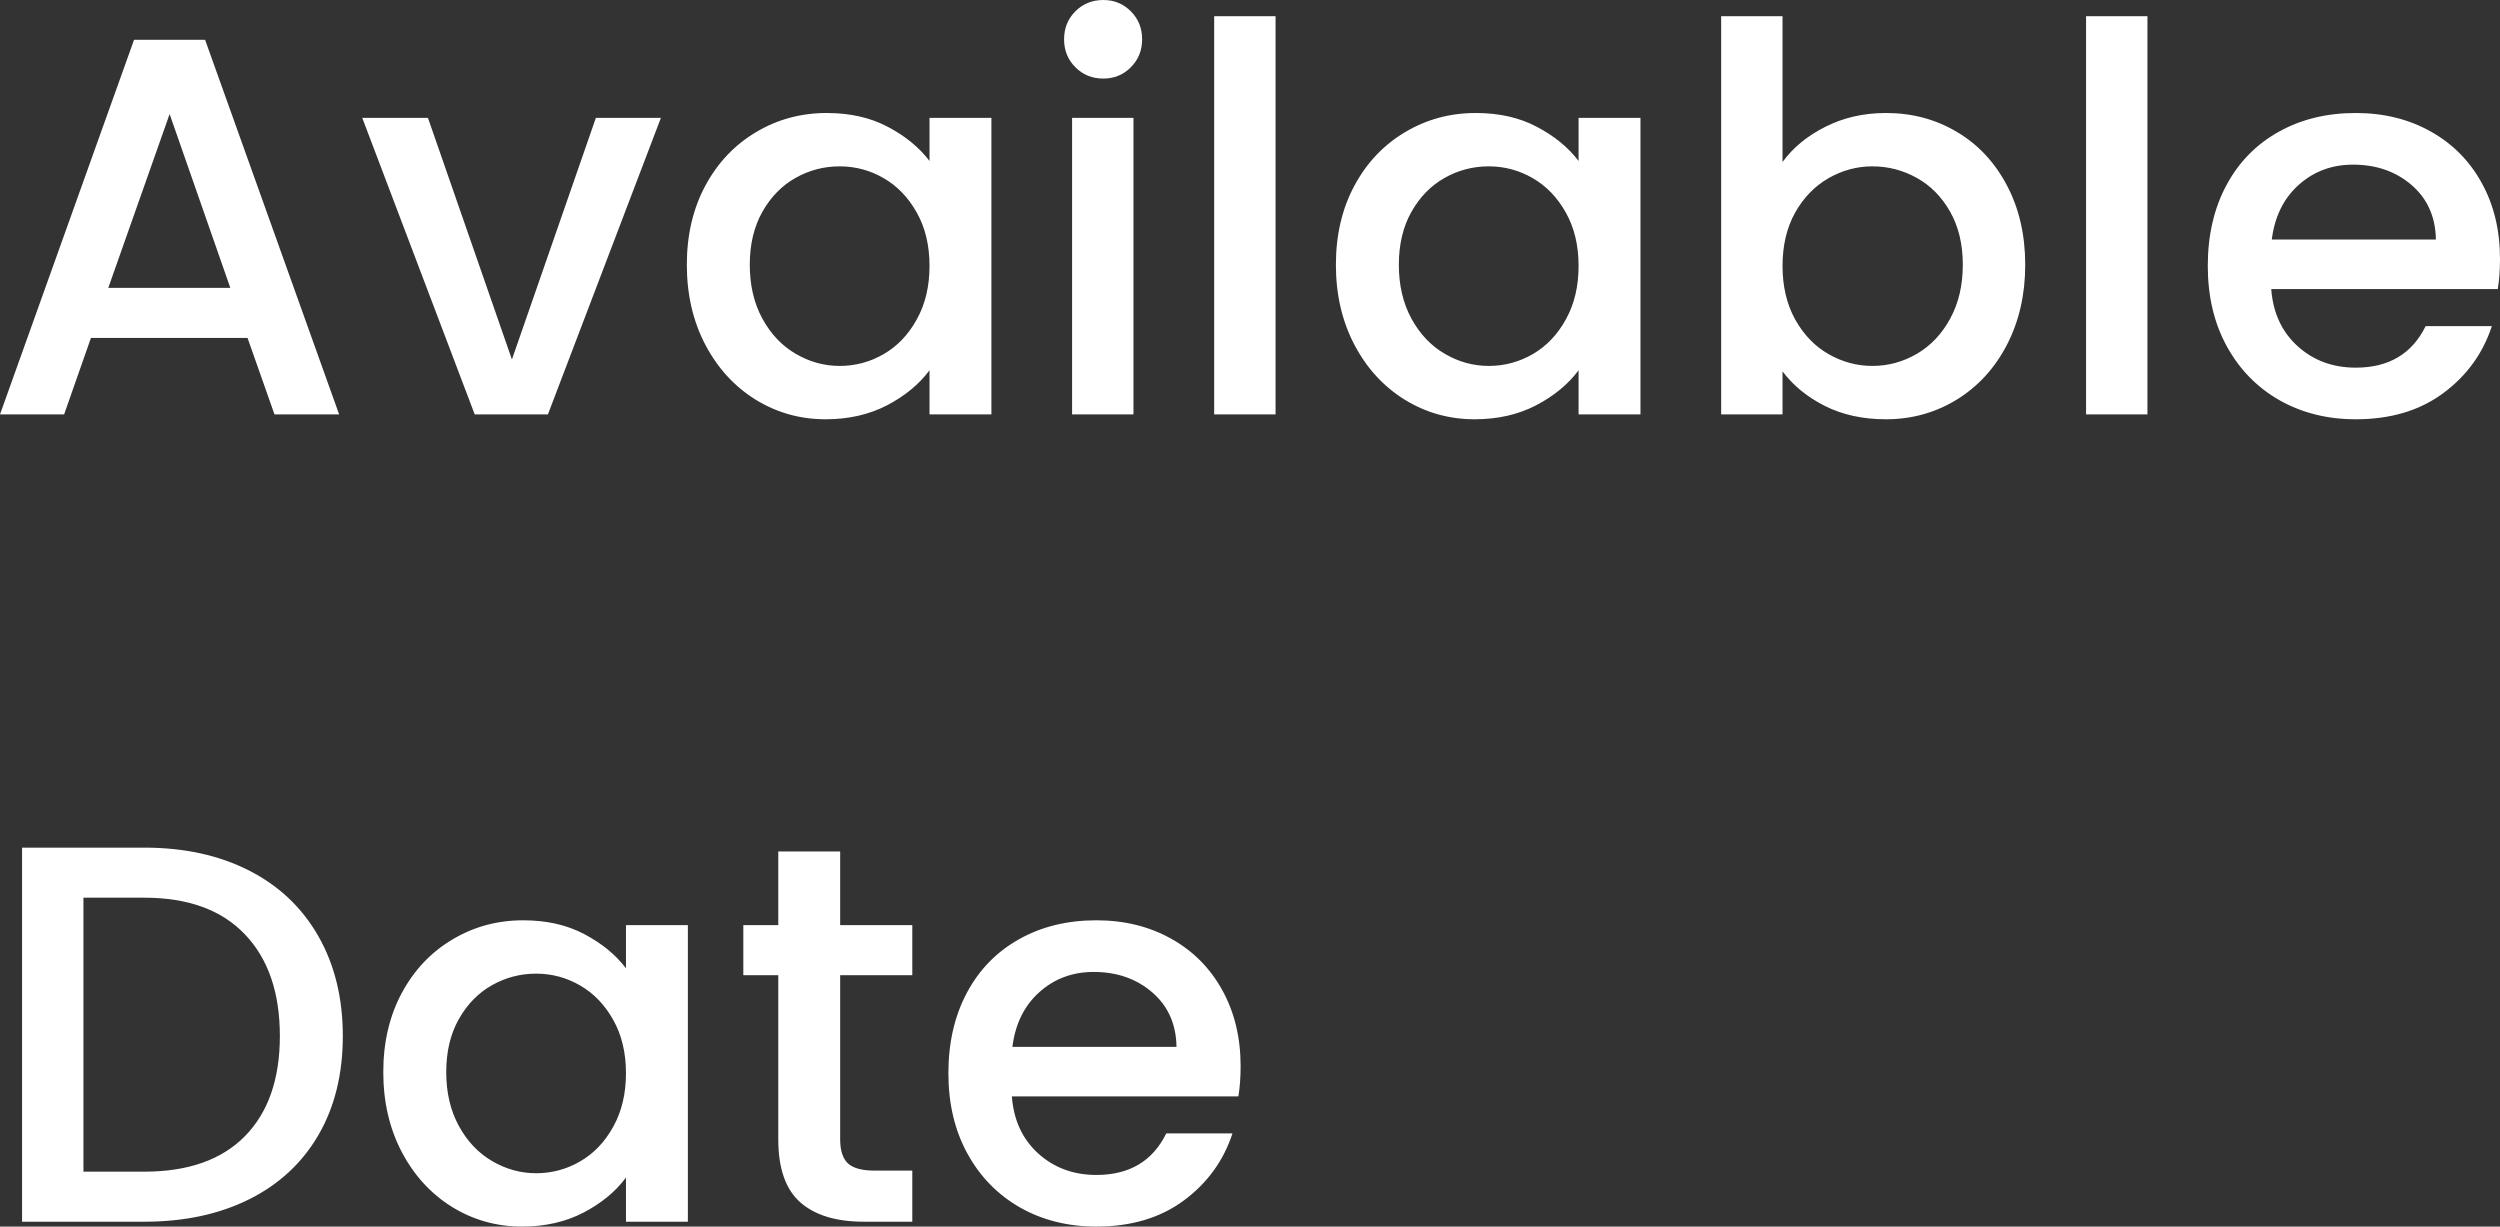 <svg width="111.483" height="54.697" viewBox="0 0 111.483 54.697" fill="none" xmlns="http://www.w3.org/2000/svg" xmlns:xlink="http://www.w3.org/1999/xlink">
	<rect x="0" y="0" width="111.483" height="54.697" fill="#333333" stroke="none"/>
	<desc>
			Created with Pixso.
	</desc>
	<defs/>
	<path id="Available Date" d="M11.039 15.07L4.055 15.07L2.859 18.48L0 18.48L5.977 1.775L9.146 1.775L15.123 18.48L12.24 18.48L11.039 15.07ZM10.271 12.838L7.564 5.086L4.828 12.838L10.271 12.838ZM22.828 16.031L26.572 5.256L29.472 5.256L24.433 18.48L21.169 18.48L16.154 5.256L19.084 5.256L22.828 16.031ZM30.628 11.807Q30.628 9.814 31.454 8.279Q32.281 6.744 33.71 5.895Q35.14 5.039 36.868 5.039Q38.427 5.039 39.587 5.654Q40.753 6.264 41.45 7.178L41.45 5.256L44.21 5.256L44.21 18.48L41.45 18.48L41.45 16.512Q40.753 17.449 39.552 18.076Q38.351 18.697 36.816 18.697Q35.117 18.697 33.699 17.824Q32.281 16.945 31.454 15.375Q30.628 13.799 30.628 11.807ZM41.45 11.859Q41.45 10.488 40.882 9.48Q40.32 8.473 39.406 7.945Q38.497 7.418 37.443 7.418Q36.388 7.418 35.474 7.934Q34.56 8.449 33.997 9.445Q33.435 10.441 33.435 11.807Q33.435 13.178 33.997 14.209Q34.56 15.24 35.486 15.779Q36.411 16.318 37.443 16.318Q38.497 16.318 39.406 15.791Q40.32 15.264 40.882 14.244Q41.45 13.225 41.45 11.859ZM49.203 3.504Q48.459 3.504 47.955 3Q47.451 2.496 47.451 1.752Q47.451 1.008 47.955 0.504Q48.459 0 49.203 0Q49.924 0 50.428 0.504Q50.931 1.008 50.931 1.752Q50.931 2.496 50.428 3Q49.924 3.504 49.203 3.504ZM50.545 5.256L50.545 18.48L47.808 18.48L47.808 5.256L50.545 5.256ZM56.881 0.721L56.881 18.48L54.144 18.48L54.144 0.721L56.881 0.721ZM59.572 11.807Q59.572 9.814 60.398 8.279Q61.224 6.744 62.654 5.895Q64.084 5.039 65.812 5.039Q67.371 5.039 68.531 5.654Q69.697 6.264 70.394 7.178L70.394 5.256L73.154 5.256L73.154 18.48L70.394 18.48L70.394 16.512Q69.697 17.449 68.496 18.076Q67.295 18.697 65.76 18.697Q64.061 18.697 62.642 17.824Q61.224 16.945 60.398 15.375Q59.572 13.799 59.572 11.807ZM70.394 11.859Q70.394 10.488 69.826 9.48Q69.264 8.473 68.35 7.945Q67.441 7.418 66.387 7.418Q65.332 7.418 64.418 7.934Q63.504 8.449 62.941 9.445Q62.379 10.441 62.379 11.807Q62.379 13.178 62.941 14.209Q63.504 15.24 64.43 15.779Q65.355 16.318 66.387 16.318Q67.441 16.318 68.35 15.791Q69.264 15.264 69.826 14.244Q70.394 13.225 70.394 11.859ZM79.489 7.225Q80.186 6.264 81.399 5.654Q82.612 5.039 84.1 5.039Q85.852 5.039 87.264 5.883Q88.682 6.721 89.496 8.268Q90.311 9.814 90.311 11.807Q90.311 13.799 89.496 15.375Q88.682 16.945 87.252 17.824Q85.823 18.697 84.1 18.697Q82.559 18.697 81.37 18.1Q80.186 17.496 79.489 16.559L79.489 18.48L76.752 18.48L76.752 0.721L79.489 0.721L79.489 7.225ZM87.528 11.807Q87.528 10.441 86.965 9.445Q86.403 8.449 85.477 7.934Q84.551 7.418 83.496 7.418Q82.465 7.418 81.54 7.945Q80.62 8.473 80.051 9.48Q79.489 10.488 79.489 11.859Q79.489 13.225 80.051 14.244Q80.62 15.264 81.54 15.791Q82.465 16.318 83.496 16.318Q84.551 16.318 85.477 15.779Q86.403 15.24 86.965 14.209Q87.528 13.178 87.528 11.807ZM95.761 0.721L95.761 18.48L93.024 18.48L93.024 0.721L95.761 0.721ZM111.483 11.543Q111.483 12.287 111.384 12.891L101.282 12.891Q101.399 14.473 102.454 15.434Q103.515 16.395 105.05 16.395Q107.259 16.395 108.167 14.543L111.12 14.543Q110.522 16.371 108.946 17.537Q107.376 18.697 105.05 18.697Q103.151 18.697 101.651 17.848Q100.151 16.992 99.302 15.445Q98.452 13.898 98.452 11.859Q98.452 9.814 99.278 8.268Q100.105 6.721 101.605 5.883Q103.105 5.039 105.05 5.039Q106.919 5.039 108.384 5.859Q109.849 6.674 110.663 8.15Q111.483 9.627 111.483 11.543ZM108.624 10.682Q108.601 9.17 107.546 8.256Q106.491 7.342 104.927 7.342Q103.515 7.342 102.507 8.244Q101.499 9.146 101.306 10.682L108.624 10.682ZM6.434 37.799Q9.1 37.799 11.104 38.818Q13.107 39.838 14.197 41.748Q15.287 43.658 15.287 46.201Q15.287 48.744 14.197 50.619Q13.107 52.488 11.104 53.484Q9.1 54.48 6.434 54.48L0.984 54.48L0.984 37.799L6.434 37.799ZM6.434 52.248Q9.363 52.248 10.922 50.666Q12.48 49.078 12.48 46.201Q12.48 43.295 10.922 41.666Q9.363 40.031 6.434 40.031L3.721 40.031L3.721 52.248L6.434 52.248ZM17.092 47.807Q17.092 45.815 17.918 44.279Q18.744 42.744 20.174 41.895Q21.604 41.039 23.332 41.039Q24.891 41.039 26.051 41.654Q27.217 42.264 27.914 43.178L27.914 41.256L30.674 41.256L30.674 54.48L27.914 54.48L27.914 52.512Q27.217 53.449 26.016 54.076Q24.815 54.697 23.28 54.697Q21.581 54.697 20.163 53.824Q18.744 52.945 17.918 51.375Q17.092 49.799 17.092 47.807ZM27.914 47.859Q27.914 46.488 27.346 45.48Q26.784 44.473 25.869 43.945Q24.961 43.418 23.907 43.418Q22.852 43.418 21.938 43.934Q21.024 44.449 20.461 45.445Q19.899 46.441 19.899 47.807Q19.899 49.178 20.461 50.209Q21.024 51.24 21.95 51.779Q22.875 52.318 23.907 52.318Q24.961 52.318 25.869 51.791Q26.784 51.264 27.346 50.244Q27.914 49.225 27.914 47.859ZM37.466 43.488L37.466 50.807Q37.466 51.551 37.811 51.879Q38.163 52.201 39.001 52.201L40.682 52.201L40.682 54.48L38.52 54.48Q36.675 54.48 35.69 53.619Q34.706 52.752 34.706 50.807L34.706 43.488L33.147 43.488L33.147 41.256L34.706 41.256L34.706 37.969L37.466 37.969L37.466 41.256L40.682 41.256L40.682 43.488L37.466 43.488ZM55.323 47.543Q55.323 48.287 55.224 48.891L45.122 48.891Q45.239 50.473 46.294 51.434Q47.355 52.395 48.89 52.395Q51.099 52.395 52.007 50.543L54.96 50.543Q54.362 52.371 52.786 53.537Q51.216 54.697 48.89 54.697Q46.991 54.697 45.491 53.848Q43.991 52.992 43.142 51.445Q42.292 49.898 42.292 47.859Q42.292 45.815 43.118 44.268Q43.944 42.721 45.444 41.883Q46.944 41.039 48.89 41.039Q50.759 41.039 52.224 41.859Q53.689 42.674 54.503 44.15Q55.323 45.627 55.323 47.543ZM52.464 46.682Q52.441 45.17 51.386 44.256Q50.331 43.342 48.767 43.342Q47.355 43.342 46.347 44.244Q45.339 45.147 45.146 46.682L52.464 46.682Z" fill="#FFFFFF" fill-opacity="1" fill-rule="evenodd"/>
</svg>
